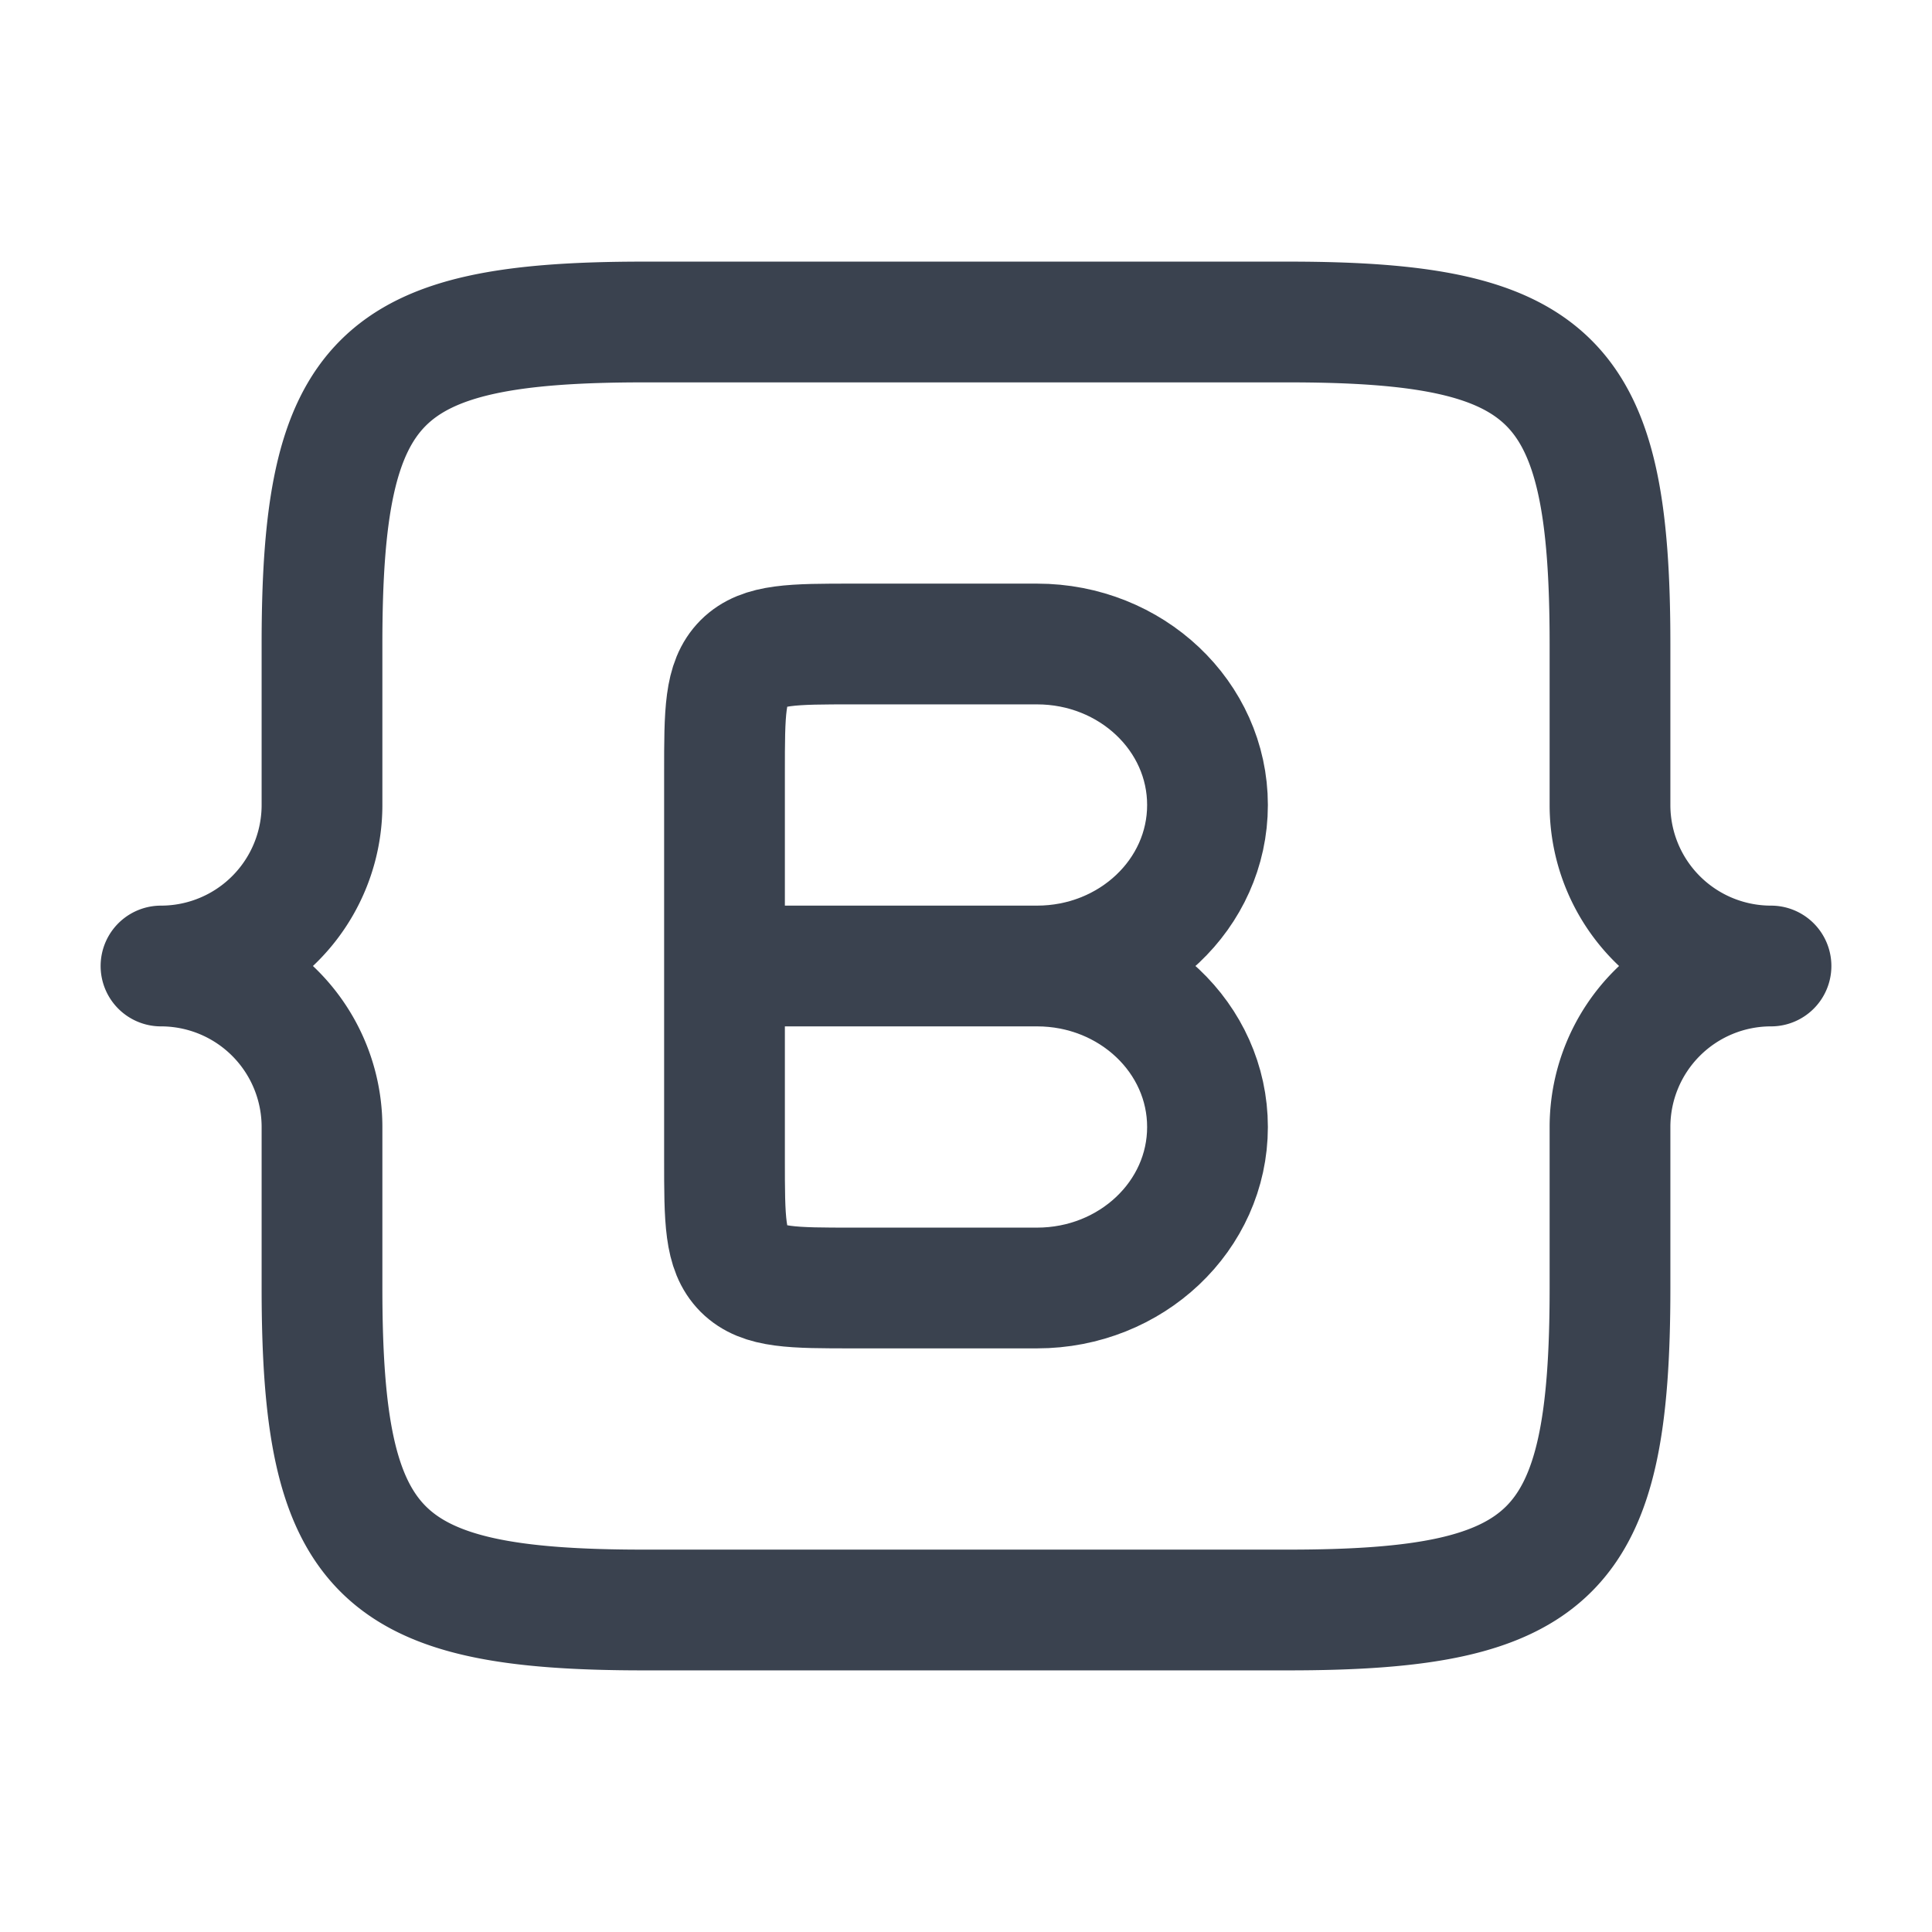 <svg xmlns="http://www.w3.org/2000/svg" viewBox="0 0 24 24" width='1em' height='1em'><g fill="none" stroke="currentColor" stroke-linecap="round" stroke-linejoin="round" stroke-width="1.5" color="#3a424f"><path d="M12.882 12c1.17 0 2.118.895 2.118 2s-.948 2-2.118 2H10.6c-.754 0-1.131 0-1.366-.234C9 15.53 9 15.154 9 14.4V12m3.882 0c1.17 0 2.118-.895 2.118-2s-.948-2-2.118-2H10.6c-.754 0-1.131 0-1.366.234C9 8.47 9 8.846 9 9.6V12m3.882 0H9"/><path d="M22 12a2 2 0 0 1-2-2V8c0-3.31-.69-4-4-4H8c-3.31 0-4 .69-4 4v2a2 2 0 0 1-2 2m0 0a2 2 0 0 1 2 2v2c0 3.31.69 4 4 4h8c3.31 0 4-.69 4-4v-2a2 2 0 0 1 2-2"/></g></svg>